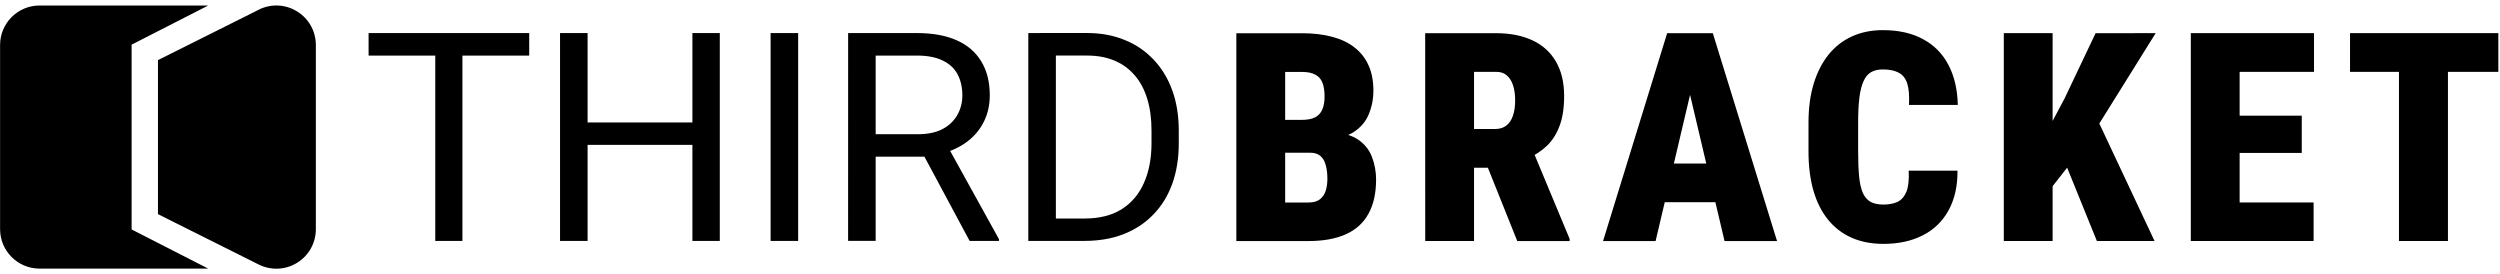 <svg width="228" height="25" version="1.1" viewBox="0 0 60.325 6.615" xml:space="preserve" xmlns="http://www.w3.org/2000/svg"><path d="m125.79-39.579h-72.384c-9.336 0-16.933-7.597-16.933-16.933v-79.022c0-9.336 7.597-16.933 16.933-16.933h72.384l-22.578 11.289h-49.807c-3.11 0-5.644 2.529-5.644 5.644v79.022c0 3.116 2.534 5.644 5.644 5.644h49.807zm38.117-110.35c-5.029-3.104-11.187-3.387-16.476-0.739l-43.225 21.613v66.063l43.225 21.613c5.289 2.647 11.447 2.365 16.476-0.739 5.029-3.11 8.032-8.495 8.032-14.41v-78.988c0-5.915-3.003-11.3-8.032-14.41zm-48.412 27.855 36.988-18.491c2.54-1.276 4.691-0.254 5.492 0.248 0.807 0.497 2.675 1.959 2.675 4.803v78.983c0 2.845-1.874 4.307-2.675 4.803-0.807 0.502-2.952 1.524-5.492 0.248l-36.988-18.491v-52.098z" stroke-width="5.644"/><path d="m6.241 0.234c0.297-0.149 0.644-0.133 0.927 0.042 0.283 0.175 0.452 0.478 0.452 0.811v4.443c0 0.333-0.169 0.636-0.452 0.811-0.283 0.175-0.629 0.19-0.927 0.042l-2.431-1.216v-3.716l2.431-1.216zm-5.289-0.101h4.071l-1.849 0.945v4.459l1.849 0.945h-4.071c-0.525 0-0.952-0.427-0.952-0.952v-4.445c0-0.525 0.427-0.952 0.952-0.952zm30.658 3.552h-1.04l-0.007-0.792h0.841q0.21 0 0.331-0.062 0.121-0.065 0.172-0.189 0.055-0.124 0.055-0.31 0-0.214-0.055-0.345t-0.176-0.189q-0.117-0.062-0.307-0.062h-0.413v4.082h-1.178v-5.016h1.592q0.403 0 0.72 0.086 0.317 0.083 0.537 0.255 0.224 0.172 0.341 0.434 0.117 0.258 0.117 0.61 0 0.307-0.114 0.575-0.11 0.269-0.382 0.438-0.272 0.165-0.748 0.172zm-0.041 2.132h-1.292l0.407-0.93h0.885q0.179 0 0.279-0.076 0.1-0.079 0.141-0.207 0.041-0.131 0.041-0.289 0-0.193-0.041-0.334-0.038-0.141-0.127-0.217-0.09-0.079-0.251-0.079h-0.885l0.007-0.792h1.023l0.282 0.317q0.451-0.021 0.706 0.141 0.255 0.162 0.358 0.427 0.103 0.265 0.103 0.555 0 0.493-0.183 0.823-0.179 0.331-0.544 0.496t-0.91 0.165zm2.821-5.016h1.716q0.503 0 0.872 0.172 0.369 0.172 0.565 0.51 0.2 0.338 0.2 0.834 0 0.431-0.11 0.72-0.107 0.289-0.303 0.479-0.196 0.186-0.462 0.307l-0.382 0.224h-1.347l-0.007-0.934h0.947q0.162 0 0.269-0.083 0.107-0.083 0.158-0.234 0.055-0.155 0.055-0.369 0-0.217-0.052-0.372t-0.152-0.238q-0.096-0.083-0.251-0.083h-0.537v4.082h-1.178zm2.222 5.016-0.889-2.219 1.247-0.007 0.906 2.174v0.052zm4.272-3.962-0.934 3.962h-1.268l1.547-5.016h0.792zm0.73 3.962-0.934-3.962-0.155-1.054h0.806l1.55 5.016zm0.038-1.871v0.934h-2.174v-0.934zm4.406 0.172h1.178q0.003 0.565-0.22 0.965-0.22 0.396-0.624 0.599-0.403 0.203-0.944 0.203-0.438 0-0.775-0.152-0.338-0.152-0.568-0.441-0.231-0.289-0.348-0.699-0.117-0.413-0.117-0.937v-0.699q0-0.52 0.124-0.934 0.127-0.413 0.358-0.703 0.234-0.289 0.565-0.441 0.334-0.152 0.744-0.152 0.575 0 0.972 0.217 0.4 0.214 0.613 0.62 0.214 0.403 0.227 0.968h-1.178q0.017-0.327-0.041-0.513-0.059-0.189-0.207-0.265-0.145-0.079-0.386-0.079-0.165 0-0.279 0.065t-0.183 0.217q-0.069 0.148-0.1 0.393t-0.031 0.599v0.706q0 0.362 0.024 0.606 0.024 0.245 0.09 0.396 0.069 0.148 0.186 0.214 0.121 0.065 0.31 0.065 0.2 0 0.341-0.065 0.141-0.069 0.214-0.245 0.072-0.179 0.055-0.51zm3.473-3.318v5.016h-1.178v-5.016zm2.487 0-1.585 2.542-0.975 1.244-0.224-1.109 0.586-1.102 0.748-1.574zm-1.419 5.016-0.916-2.26 0.92-0.692 1.388 2.952zm5.23-0.93v0.93h-2.195v-0.93zm-1.785-4.086v5.016h-1.178v-5.016zm1.499 1.991v0.899h-1.909v-0.899zm0.296-1.991v0.934h-2.205v-0.934zm3.232 0v5.016h-1.182v-5.016zm1.216 0v0.934h-3.579v-0.934zm-49.13-0.002v5.016h-0.655v-5.016zm1.612 0v0.544h-3.876v-0.544zm4.02 2.157v0.541h-2.715v-0.541zm-2.611-2.157v5.016h-0.665v-5.016zm3.19 0v5.016h-0.661v-5.016zm1.891 0v5.016h-0.665v-5.016zm1.206 0h1.661q0.565 0 0.954 0.172 0.393 0.172 0.596 0.51 0.207 0.334 0.207 0.823 0 0.345-0.141 0.63-0.138 0.282-0.4 0.482-0.258 0.196-0.62 0.293l-0.186 0.072h-1.561l-0.007-0.541h1.178q0.358 0 0.596-0.124 0.238-0.127 0.358-0.341 0.121-0.214 0.121-0.472 0-0.289-0.114-0.506-0.114-0.217-0.358-0.334-0.241-0.121-0.624-0.121h-0.996v4.472h-0.665zm2.932 5.016-1.22-2.274 0.692-0.003 1.237 2.236v0.041zm2.773 0h-1.047l0.007-0.541h1.04q0.537 0 0.896-0.224 0.358-0.227 0.537-0.634 0.183-0.41 0.183-0.958v-0.307q0-0.431-0.103-0.765-0.103-0.338-0.303-0.568-0.2-0.234-0.489-0.355-0.286-0.121-0.658-0.121h-1.13v-0.544h1.13q0.493 0 0.899 0.165 0.407 0.162 0.699 0.472 0.296 0.307 0.455 0.744 0.158 0.434 0.158 0.978v0.3q0 0.544-0.158 0.982-0.158 0.434-0.458 0.741-0.296 0.307-0.717 0.472-0.417 0.162-0.941 0.162zm-0.692-5.016v5.016h-0.665v-5.016z" stroke-width=".317"/></svg>
